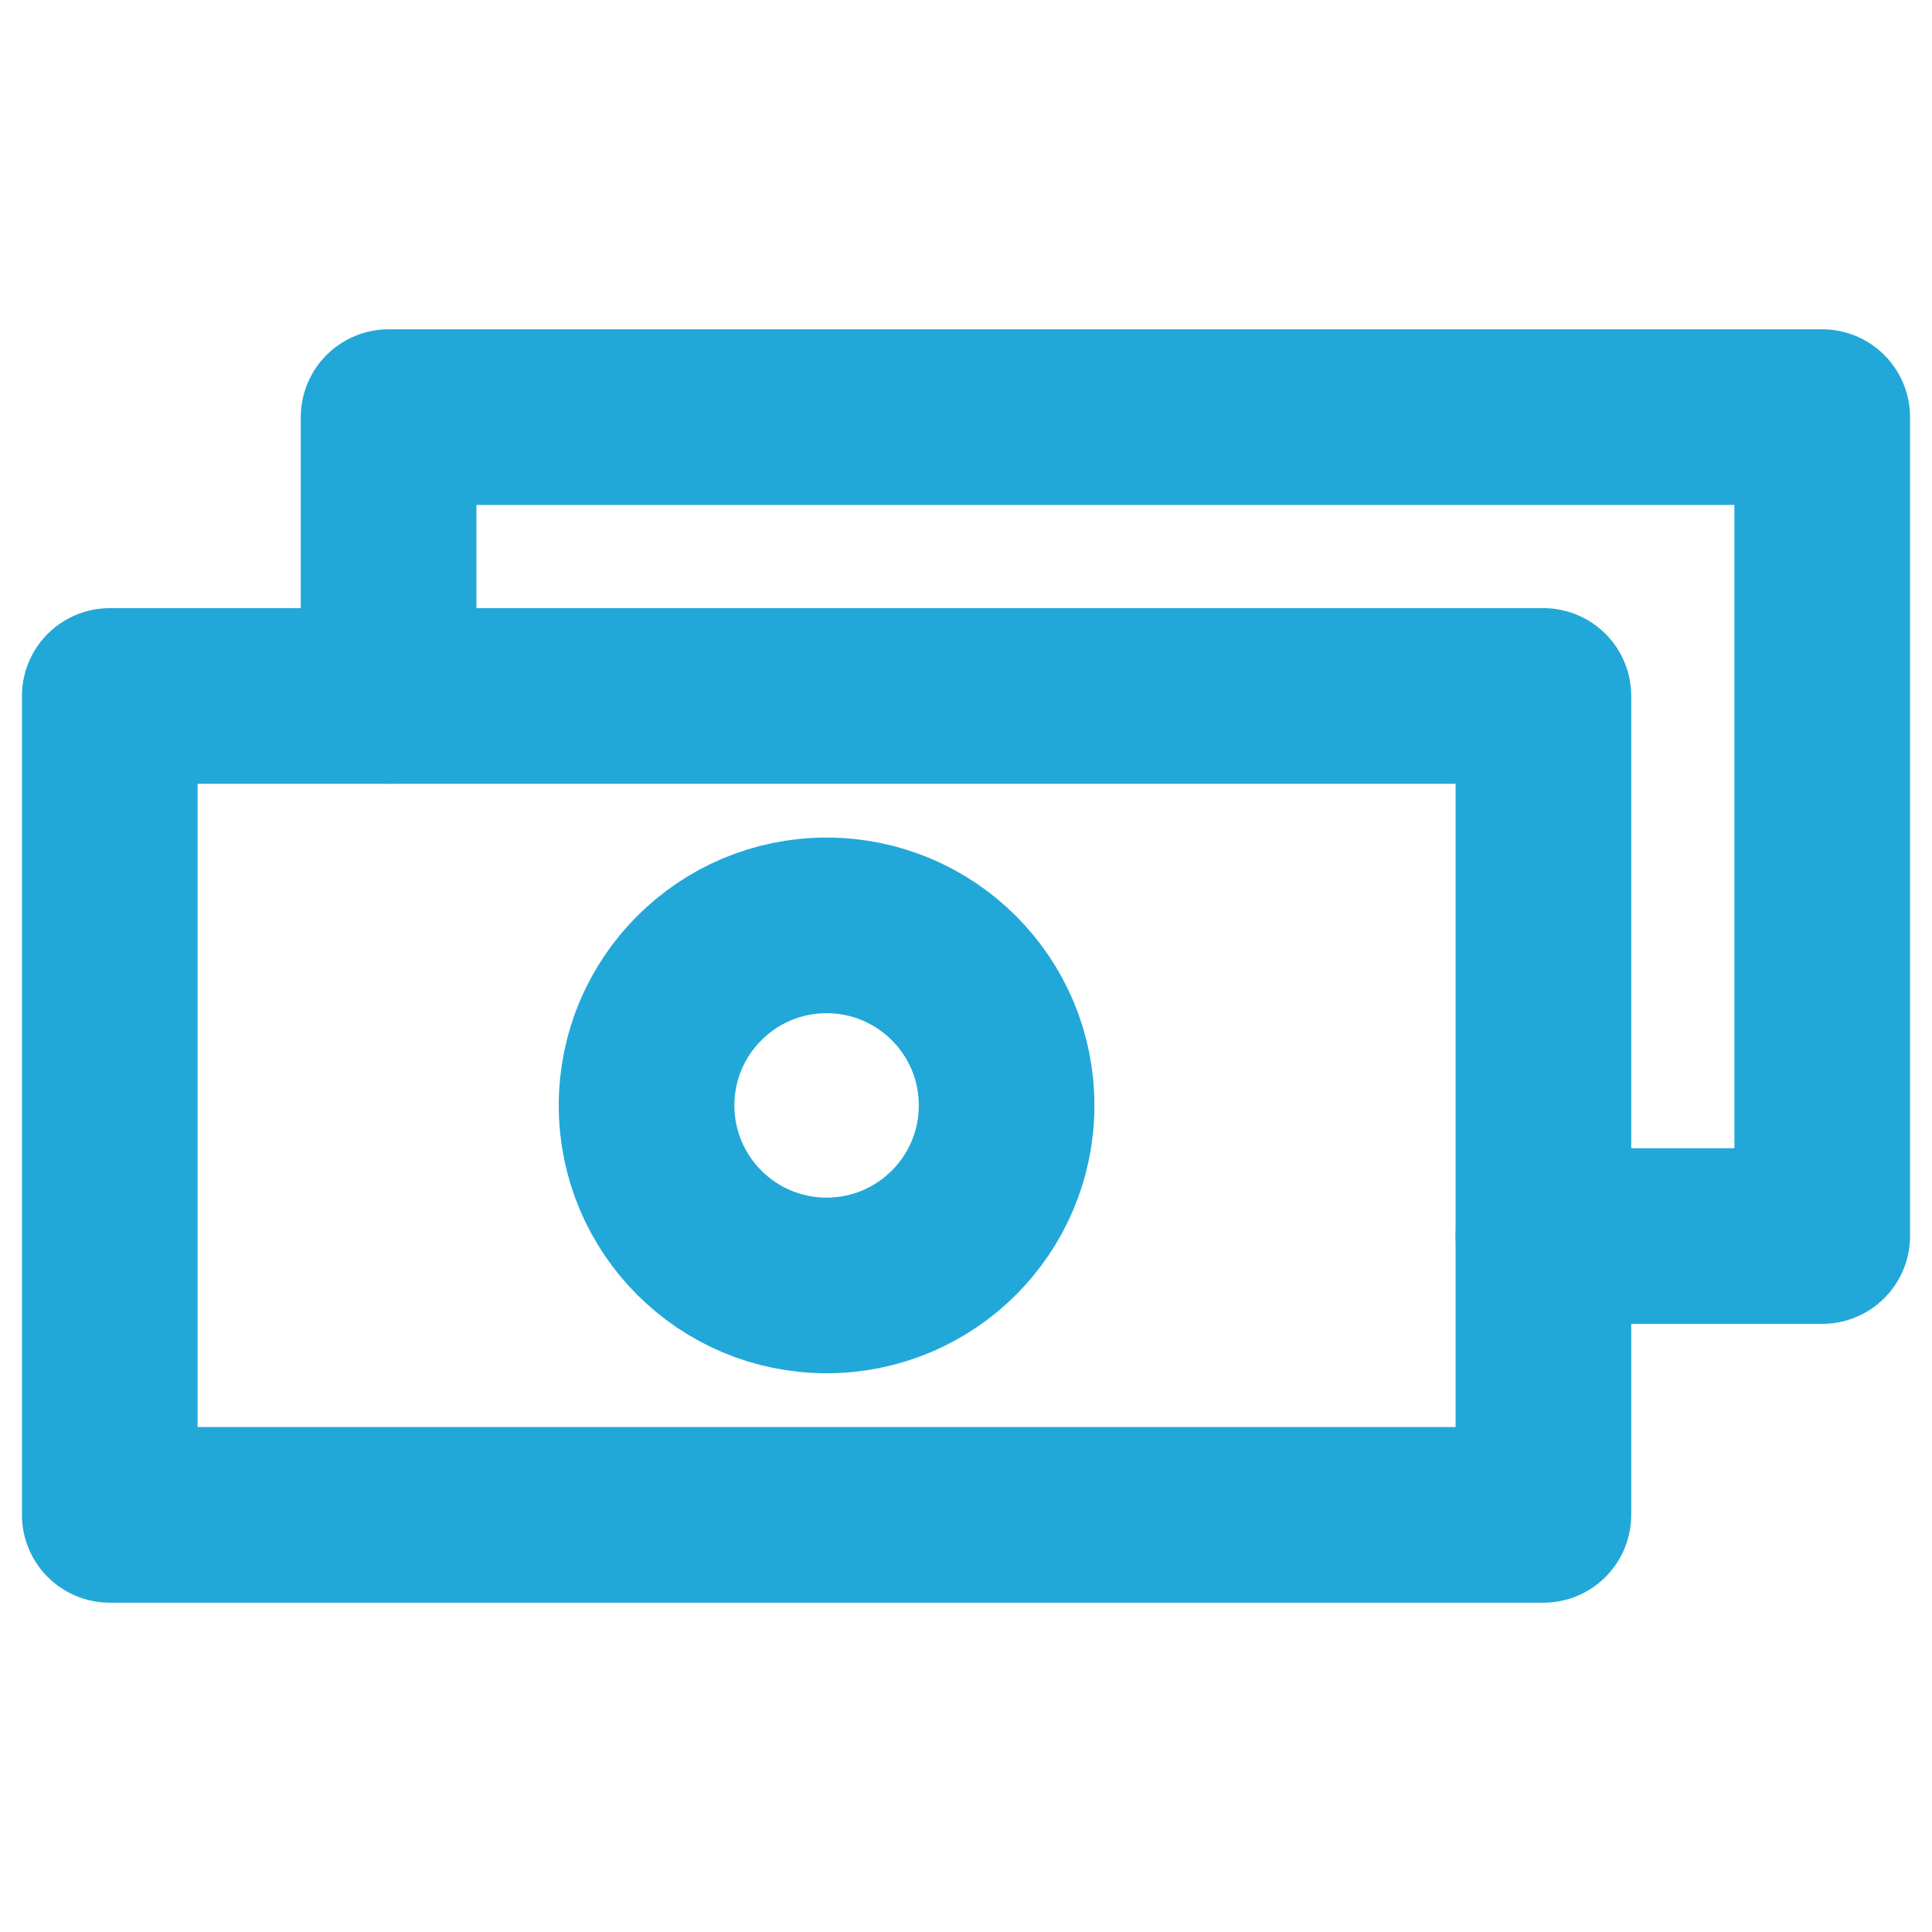 <svg height="176" width="176" xmlns="http://www.w3.org/2000/svg"><g fill="none" stroke="#21a8d9" stroke-linecap="round" stroke-linejoin="round" stroke-width="16"><path d="M10 63.4h130.6V138H10z"/><circle cx="75.3" cy="100.7" r="16.4"/><path d="M35.4 63.4V38H166v74.6h-25.4"/></g></svg>